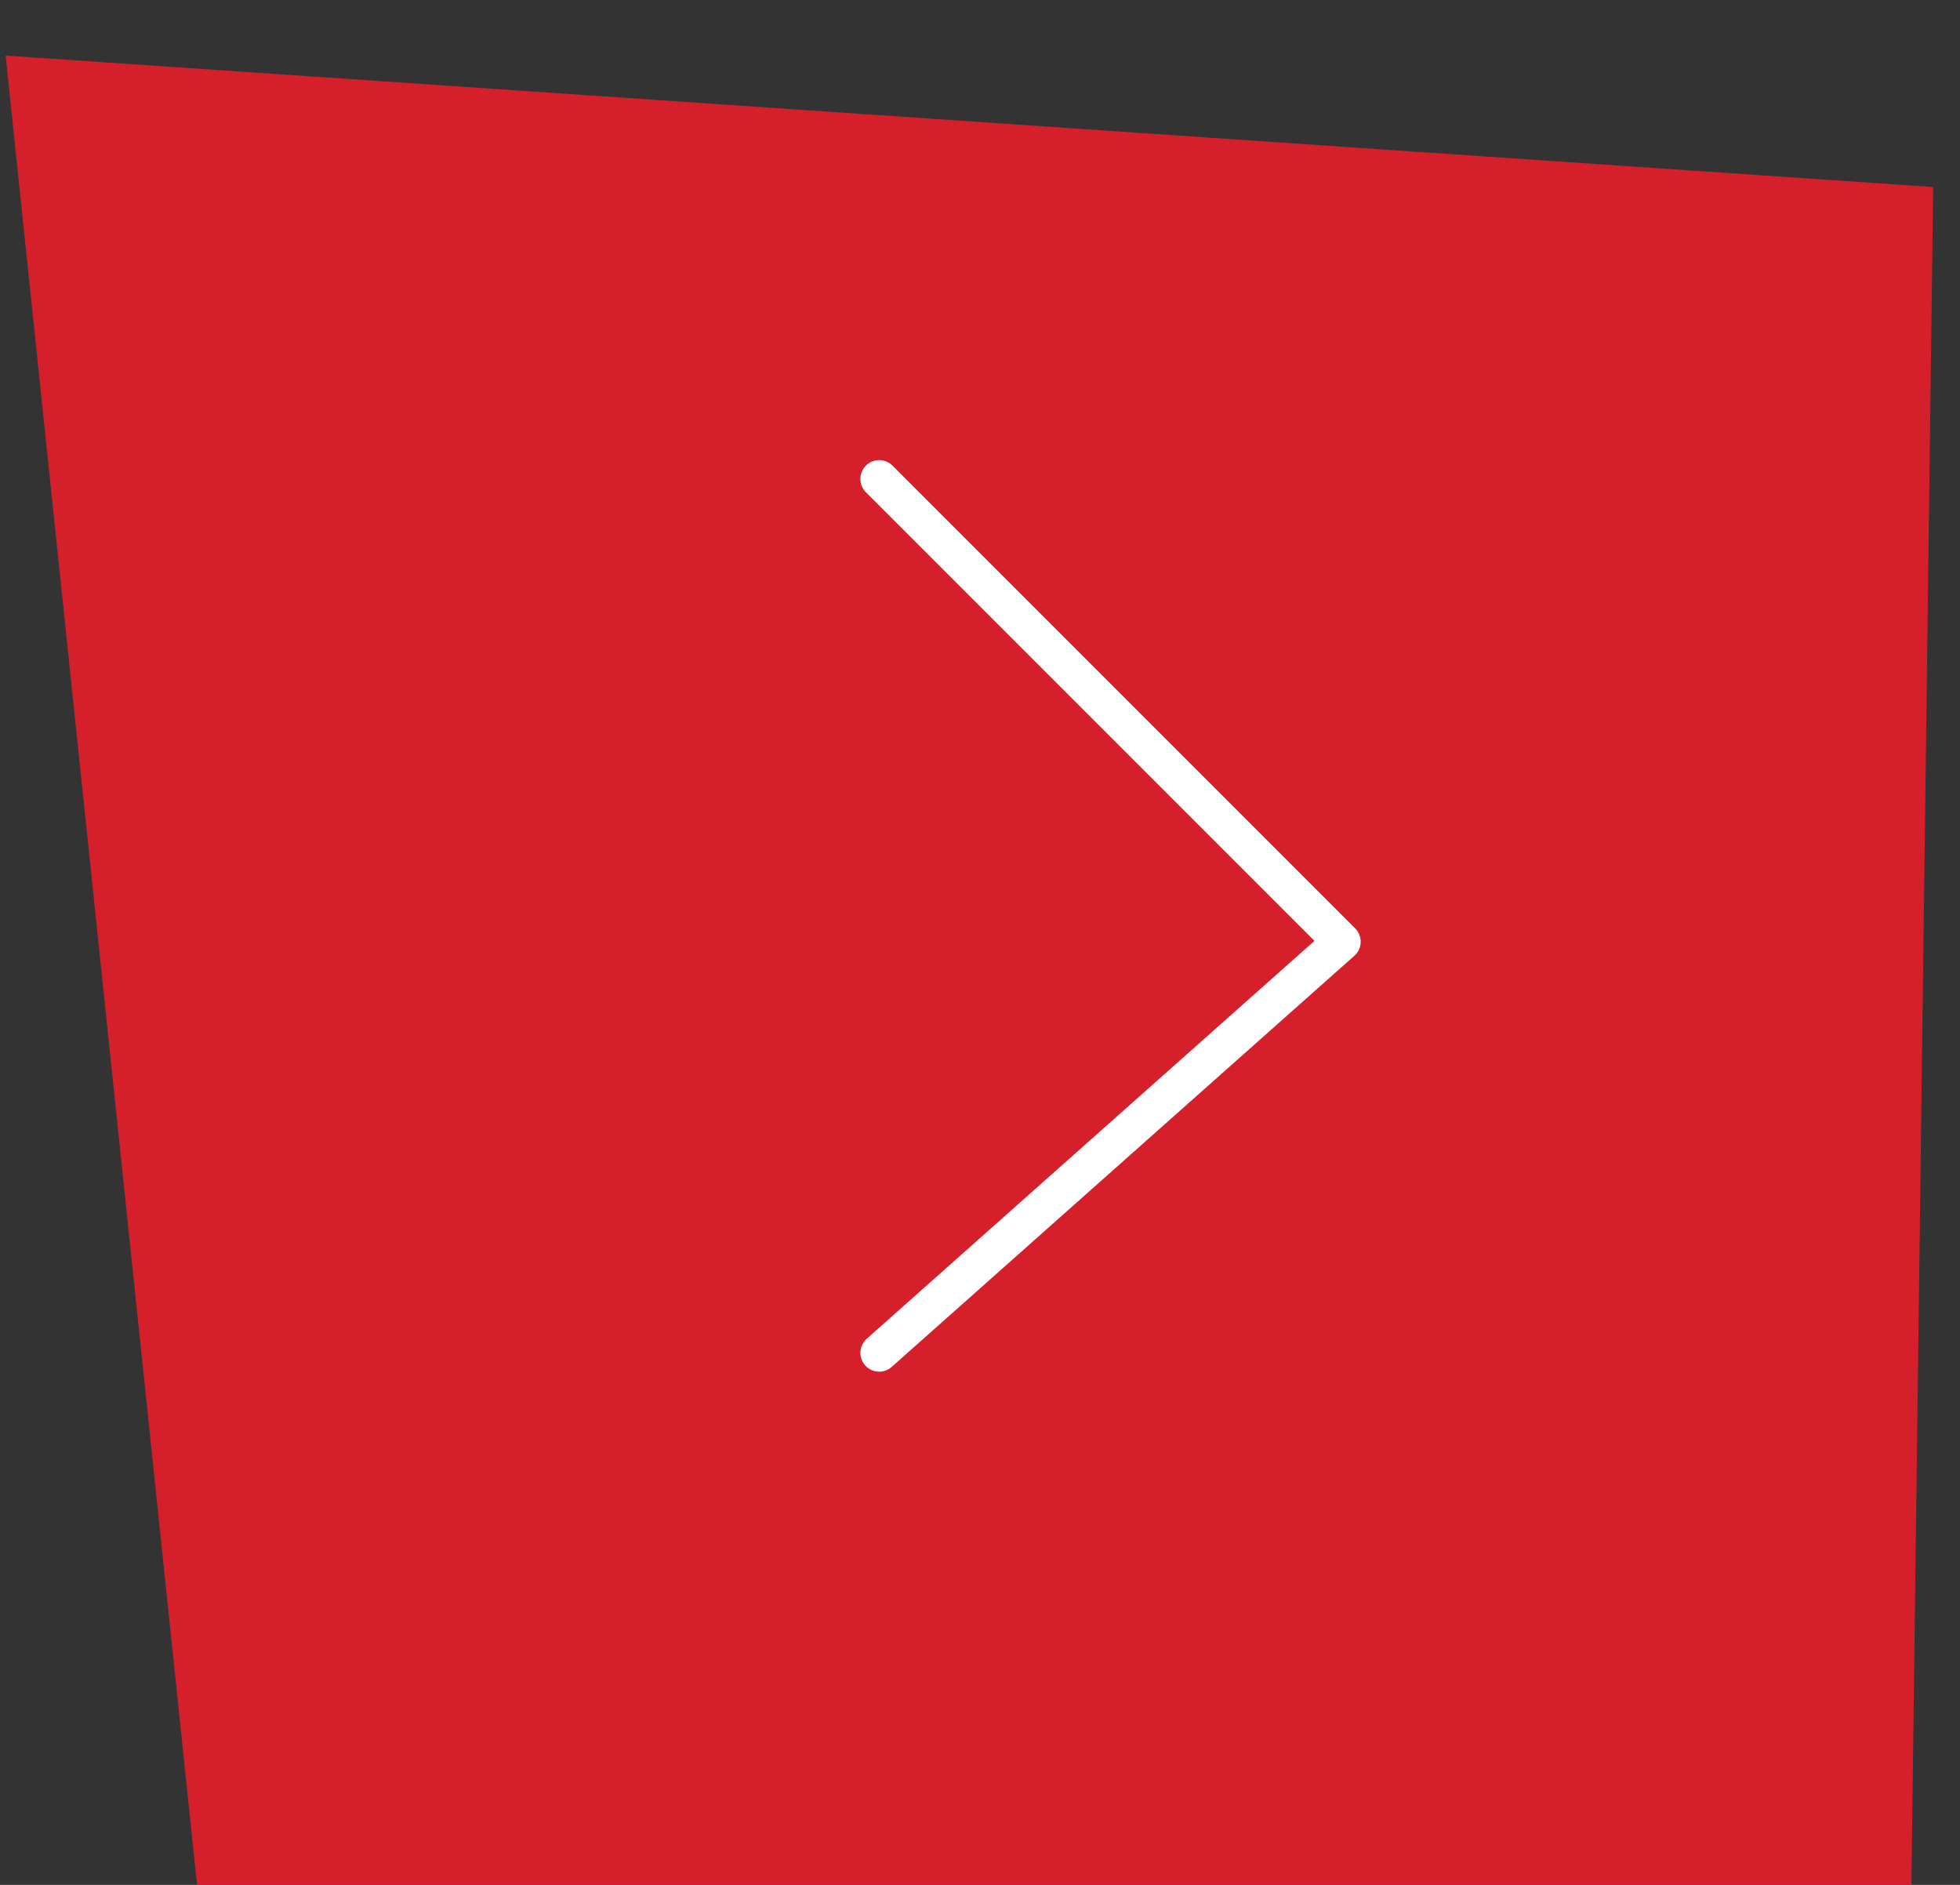 <?xml version="1.0" encoding="UTF-8" standalone="no"?>
<!DOCTYPE svg PUBLIC "-//W3C//DTD SVG 1.1//EN" "http://www.w3.org/Graphics/SVG/1.1/DTD/svg11.dtd">
<svg width="100%" height="100%" viewBox="0 0 52 50" version="1.1" xmlns="http://www.w3.org/2000/svg" xmlns:xlink="http://www.w3.org/1999/xlink" xml:space="preserve" xmlns:serif="http://www.serif.com/" style="fill-rule:evenodd;clip-rule:evenodd;stroke-linecap:round;stroke-linejoin:round;stroke-miterlimit:1.5;">
    <rect x="0" y="0" width="52" height="50" fill="#333333" stroke="none"/>
    <g transform="matrix(1,0,0,1,-1493.84,-219.379)">
        <g transform="matrix(-1.109,-1.35802e-16,1.35802e-16,-1.109,1974.15,480.393)">
            <g transform="matrix(0.524,0,0,0.524,130.095,-2144.93)">
                <path d="M491,4456L490,4534L578,4540L569,4454L491,4456Z" style="fill:rgb(213,32,44);"/>
            </g>
        </g>
        <g transform="matrix(-1.109,-1.35802e-16,1.35802e-16,-1.109,1974.15,480.393)">
            <g transform="matrix(1,0,0,1,-571,-554)">
                <path d="M983.069,757L972,766.835L983.069,777.904" style="fill:none;stroke:white;stroke-width:0.9px;"/>
            </g>
        </g>
    </g>
</svg>
